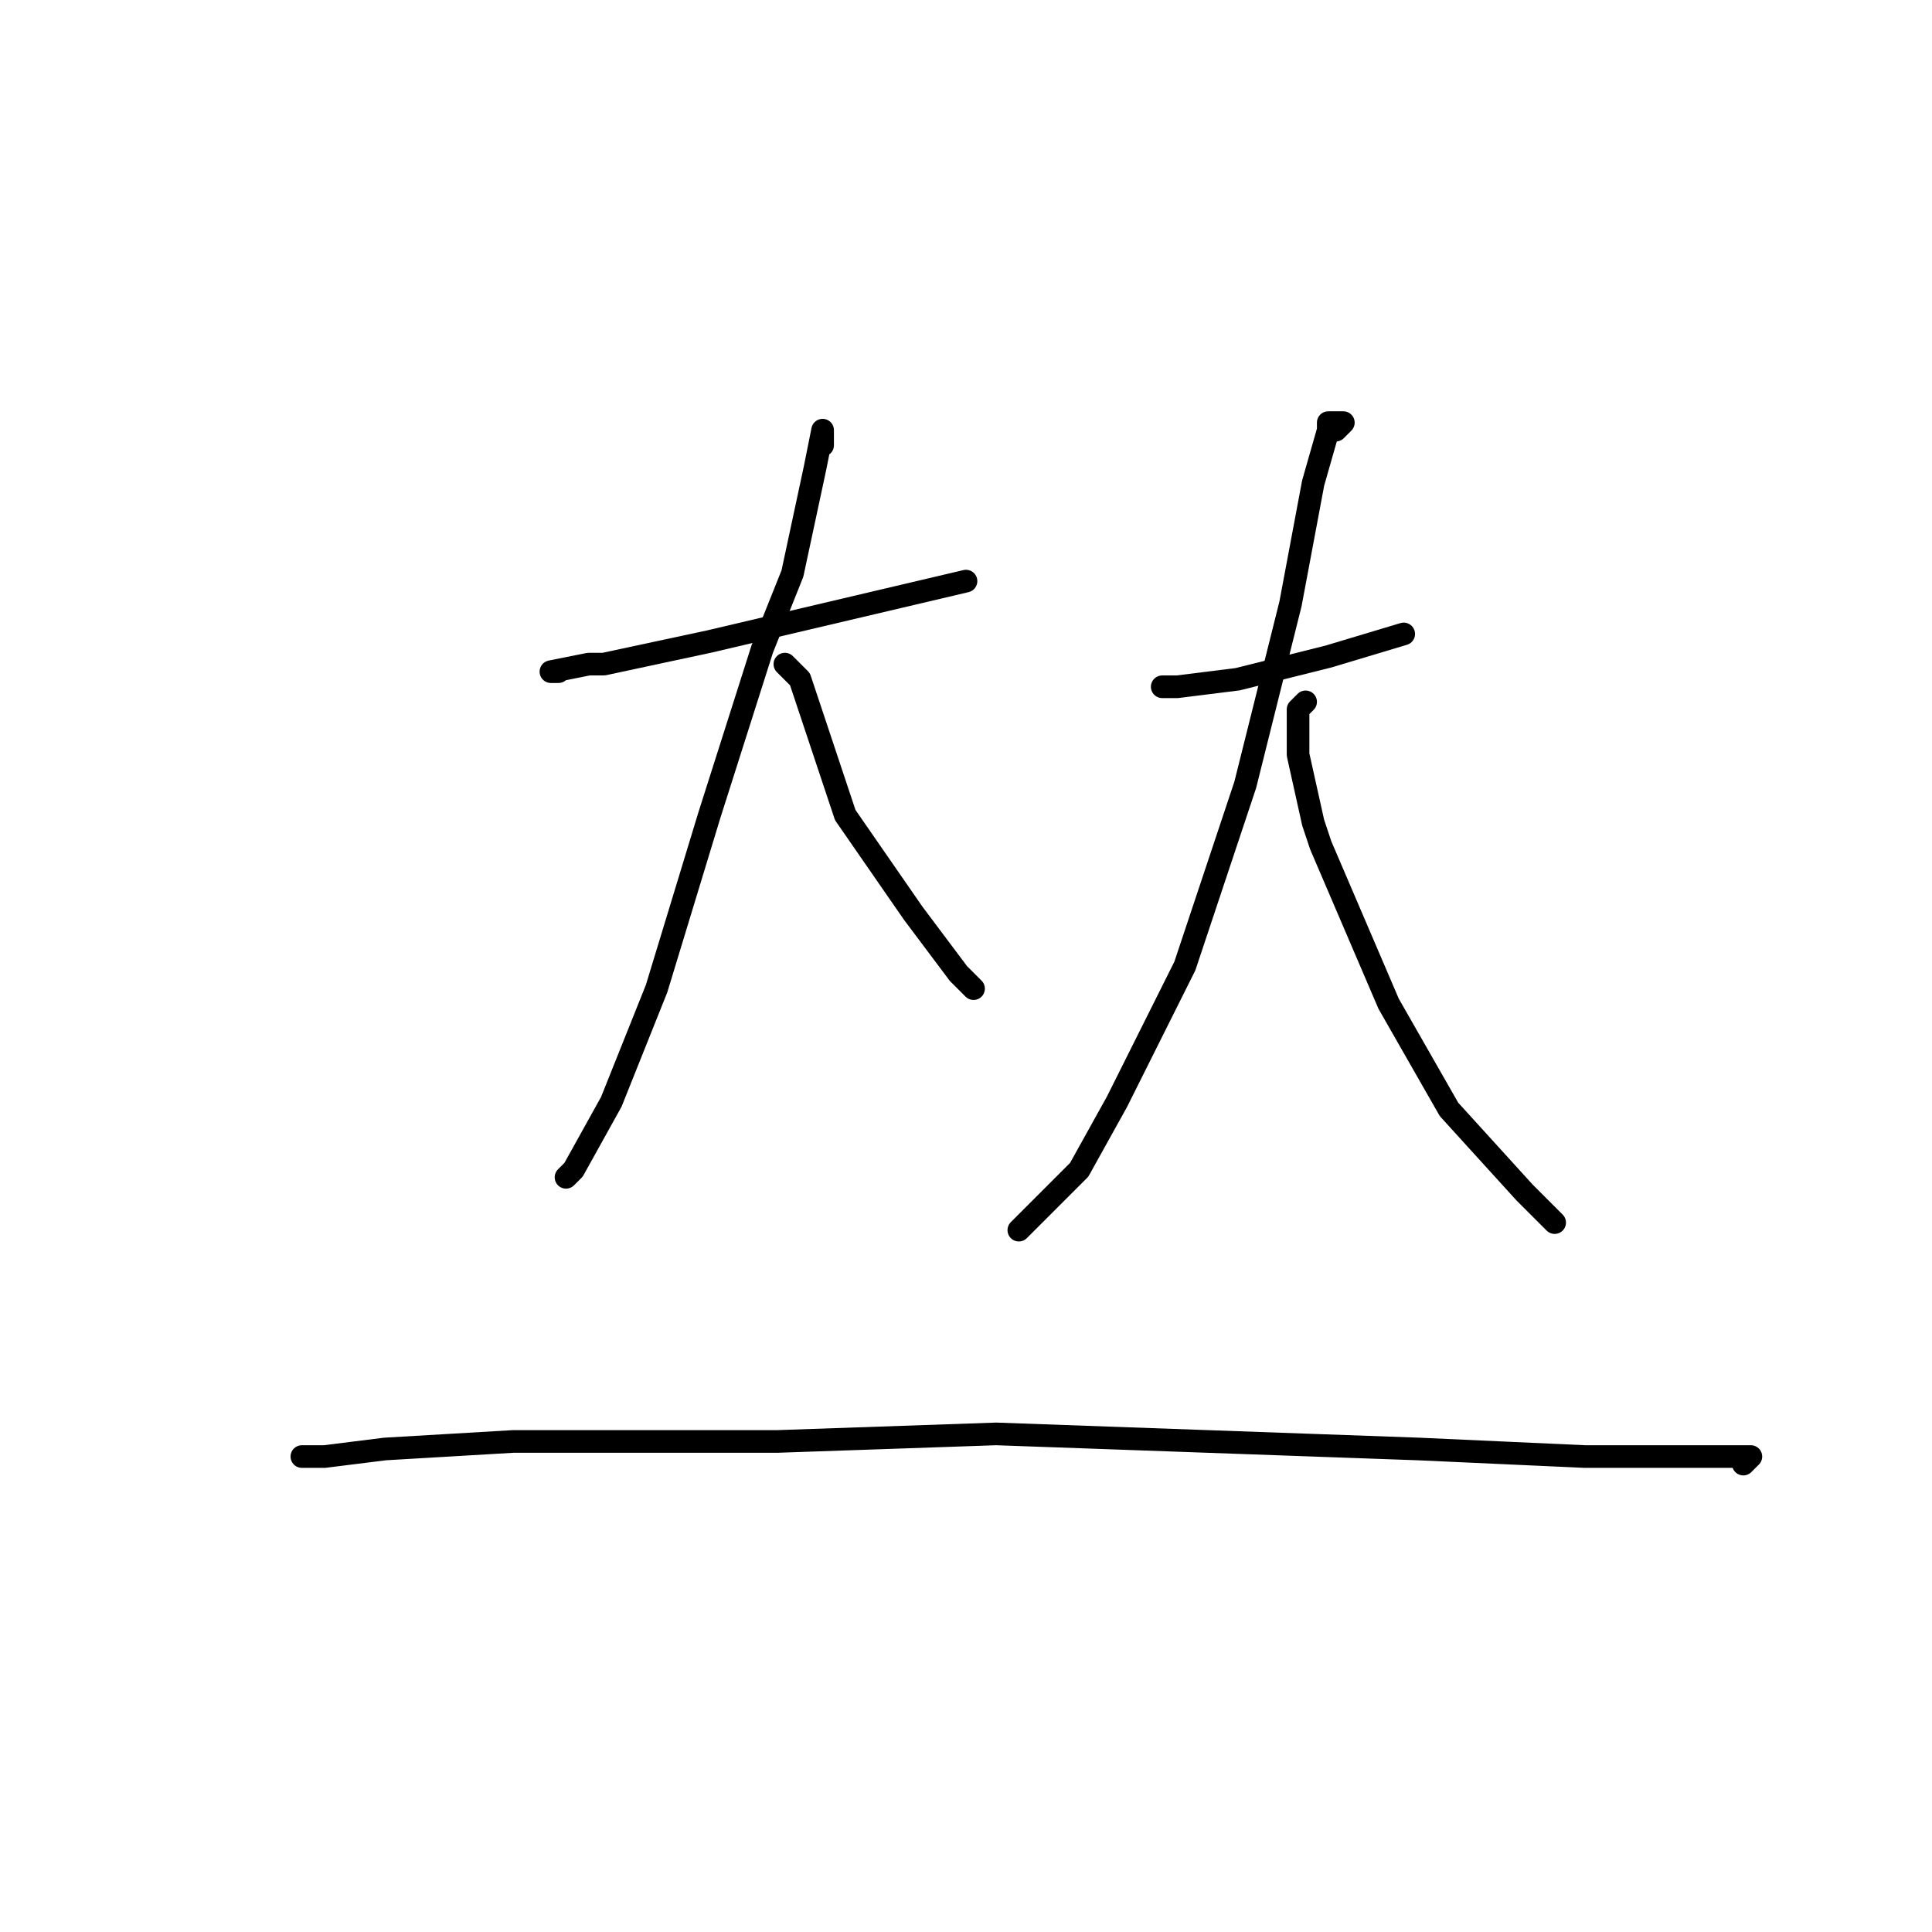 <?xml version="1.0" standalone="no"?>
    <svg width="256" height="256" xmlns="http://www.w3.org/2000/svg" version="1.1">
    <polyline stroke="black" stroke-width="3" stroke-linecap="round" fill="transparent" stroke-linejoin="round" points="74 89 73 89 78 88 80 88 94 85 111 81 128 77 128 77 " />
        <polyline stroke="black" stroke-width="3" stroke-linecap="round" fill="transparent" stroke-linejoin="round" points="109 59 109 57 108 62 105 76 101 86 94 108 87 131 81 146 76 155 75 156 75 156 " />
        <polyline stroke="black" stroke-width="3" stroke-linecap="round" fill="transparent" stroke-linejoin="round" points="104 88 105 89 106 90 108 96 109 99 112 108 121 121 127 129 129 131 129 131 " />
        <polyline stroke="black" stroke-width="3" stroke-linecap="round" fill="transparent" stroke-linejoin="round" points="156 91 154 91 156 91 164 90 176 87 186 84 186 84 " />
        <polyline stroke="black" stroke-width="3" stroke-linecap="round" fill="transparent" stroke-linejoin="round" points="177 57 178 56 176 56 176 57 174 64 171 80 165 104 157 128 148 146 143 155 135 163 135 163 " />
        <polyline stroke="black" stroke-width="3" stroke-linecap="round" fill="transparent" stroke-linejoin="round" points="173 93 172 94 172 100 174 109 175 112 178 119 184 133 192 147 202 158 206 162 206 162 " />
        <polyline stroke="black" stroke-width="3" stroke-linecap="round" fill="transparent" stroke-linejoin="round" points="40 193 43 193 51 192 68 191 79 191 103 191 132 190 160 191 188 192 210 193 223 193 230 193 232 193 231 194 231 194 " />
        </svg>